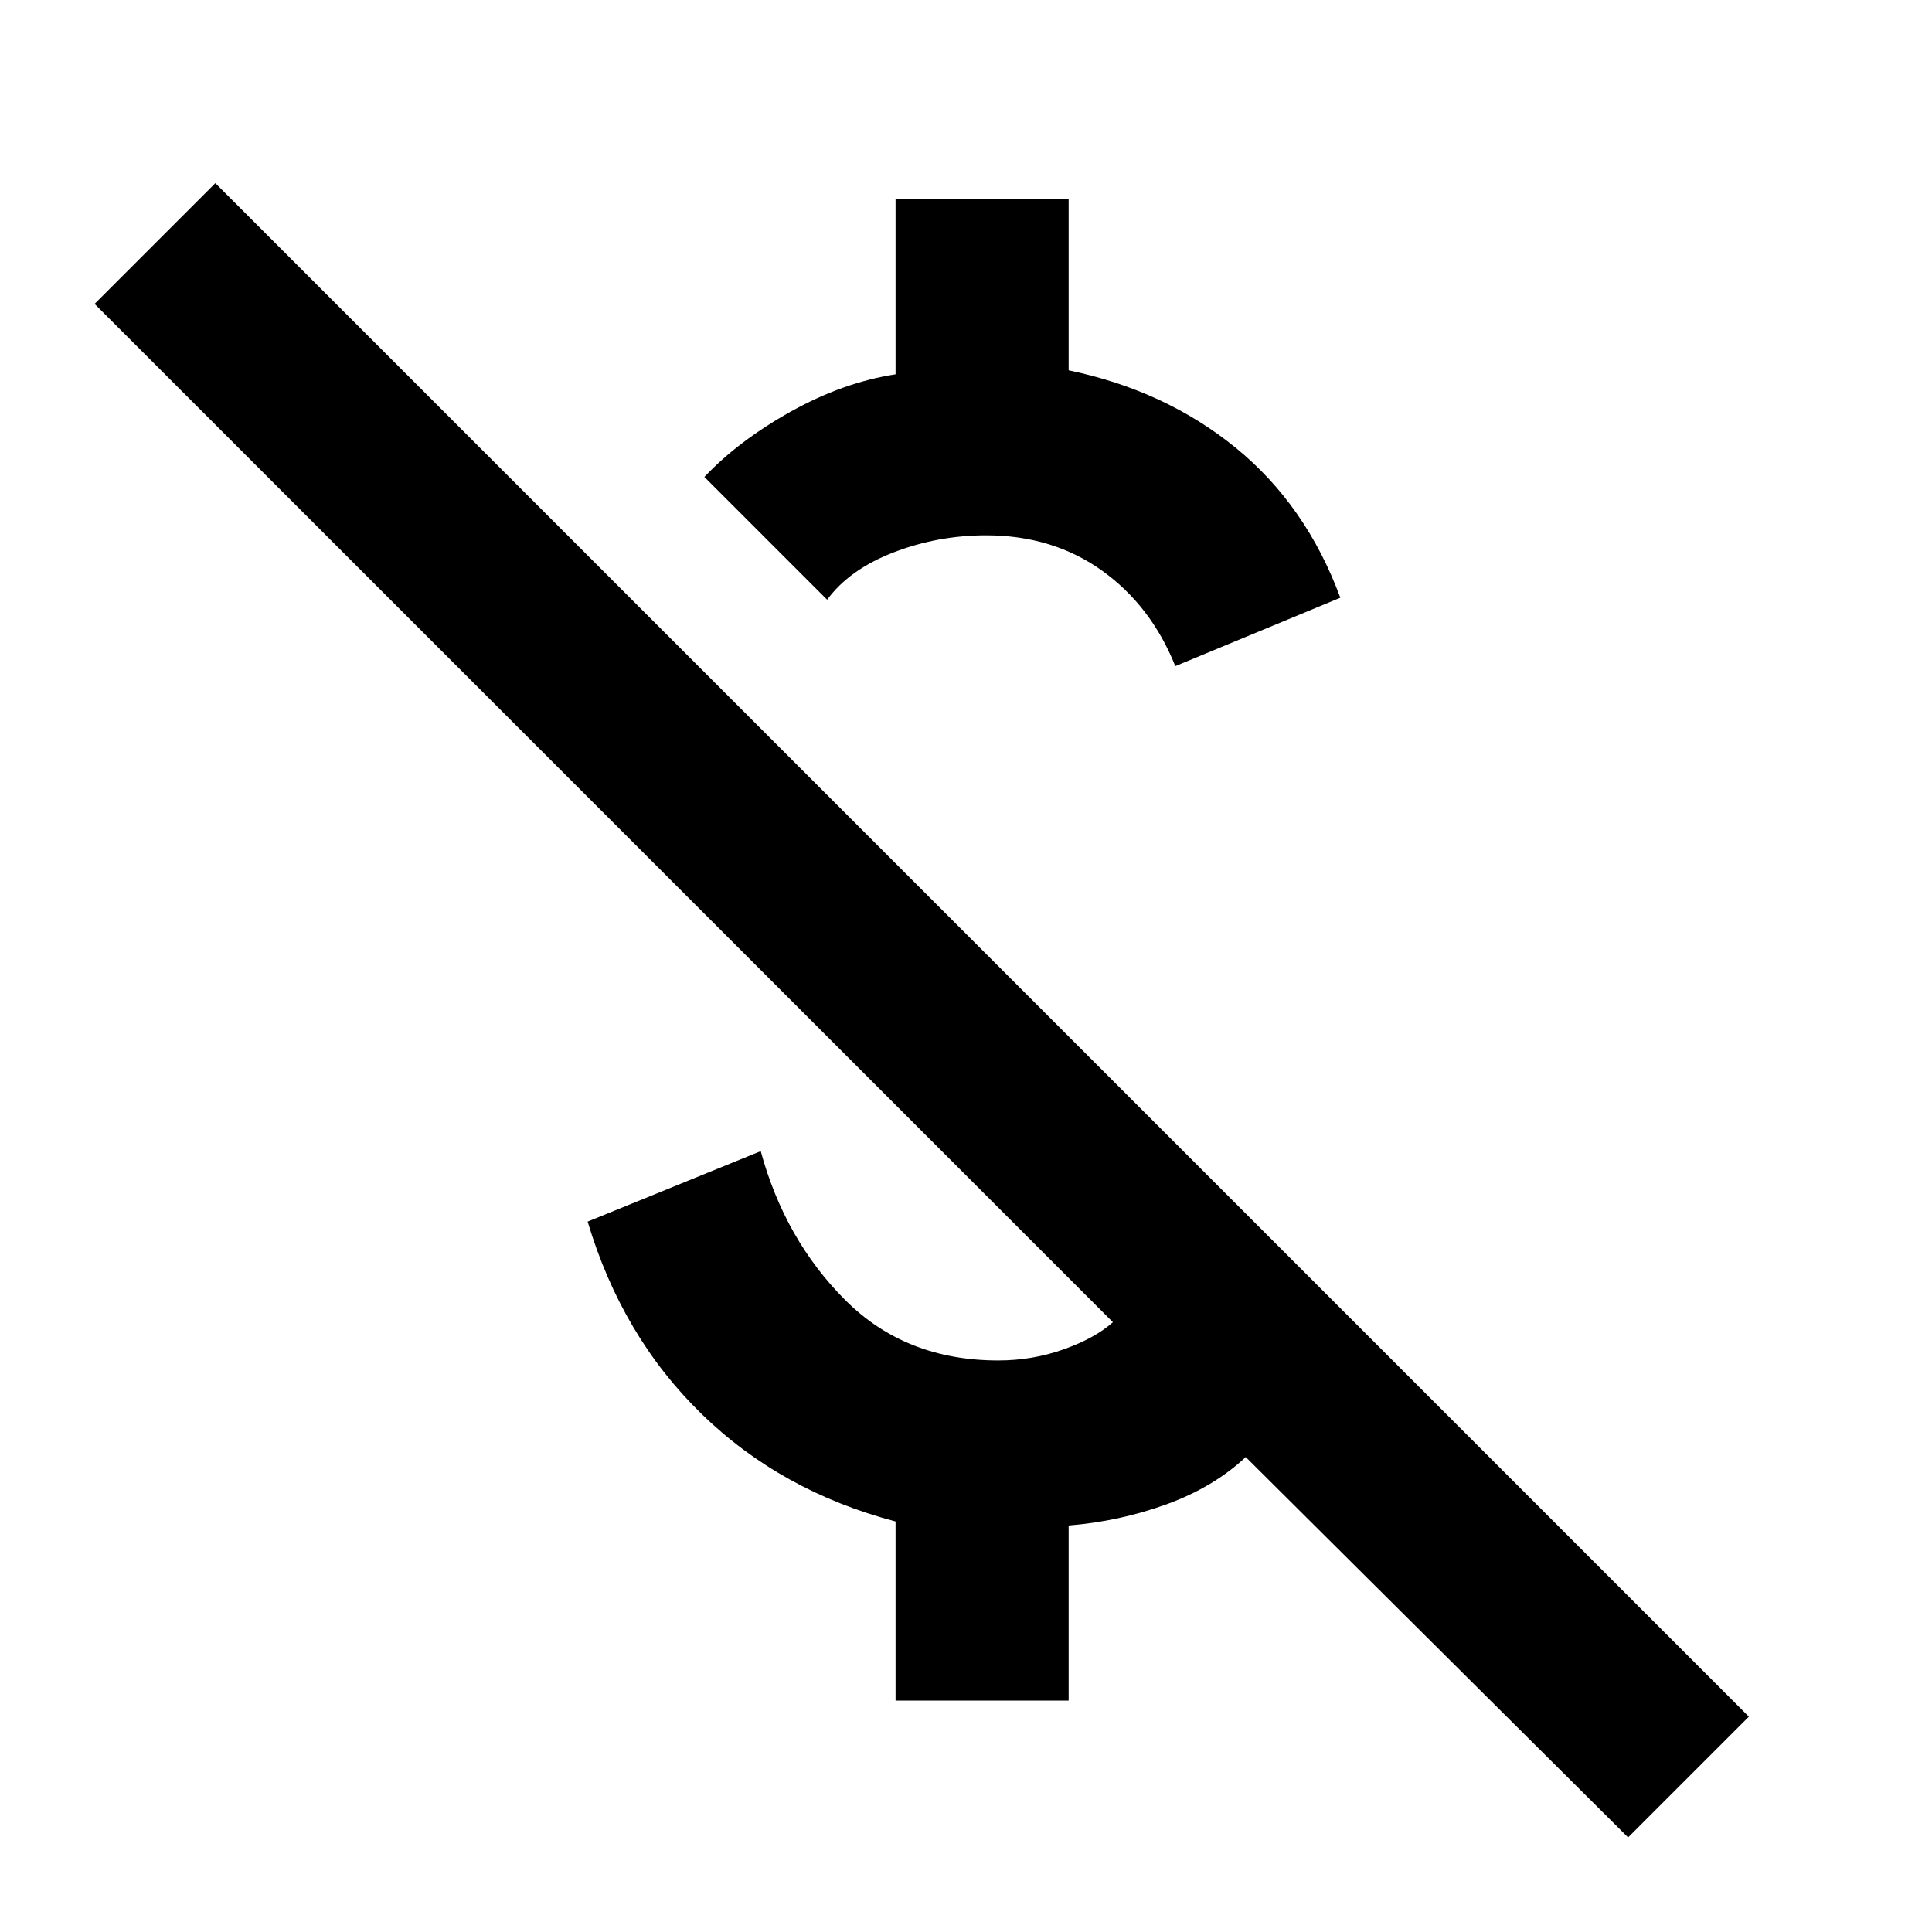 <svg xmlns="http://www.w3.org/2000/svg" height="24" width="24"><path d="M14.6 8.275Q14.3 7.525 13.688 7.087Q13.075 6.65 12.25 6.65Q11.65 6.65 11.1 6.862Q10.55 7.075 10.275 7.45L8.75 5.925Q9.175 5.475 9.825 5.112Q10.475 4.75 11.125 4.65V2.475H13.275V4.6Q14.475 4.85 15.35 5.562Q16.225 6.275 16.65 7.425ZM20.225 22.825 15.475 18.1Q15.075 18.475 14.488 18.688Q13.9 18.9 13.275 18.95V21.125H11.125V18.9Q9.7 18.525 8.713 17.562Q7.725 16.6 7.3 15.175L9.45 14.3Q9.75 15.4 10.5 16.15Q11.25 16.9 12.4 16.9Q12.825 16.9 13.213 16.762Q13.6 16.625 13.825 16.425L1.175 3.775L2.675 2.275L21.725 21.325Z"/></svg>